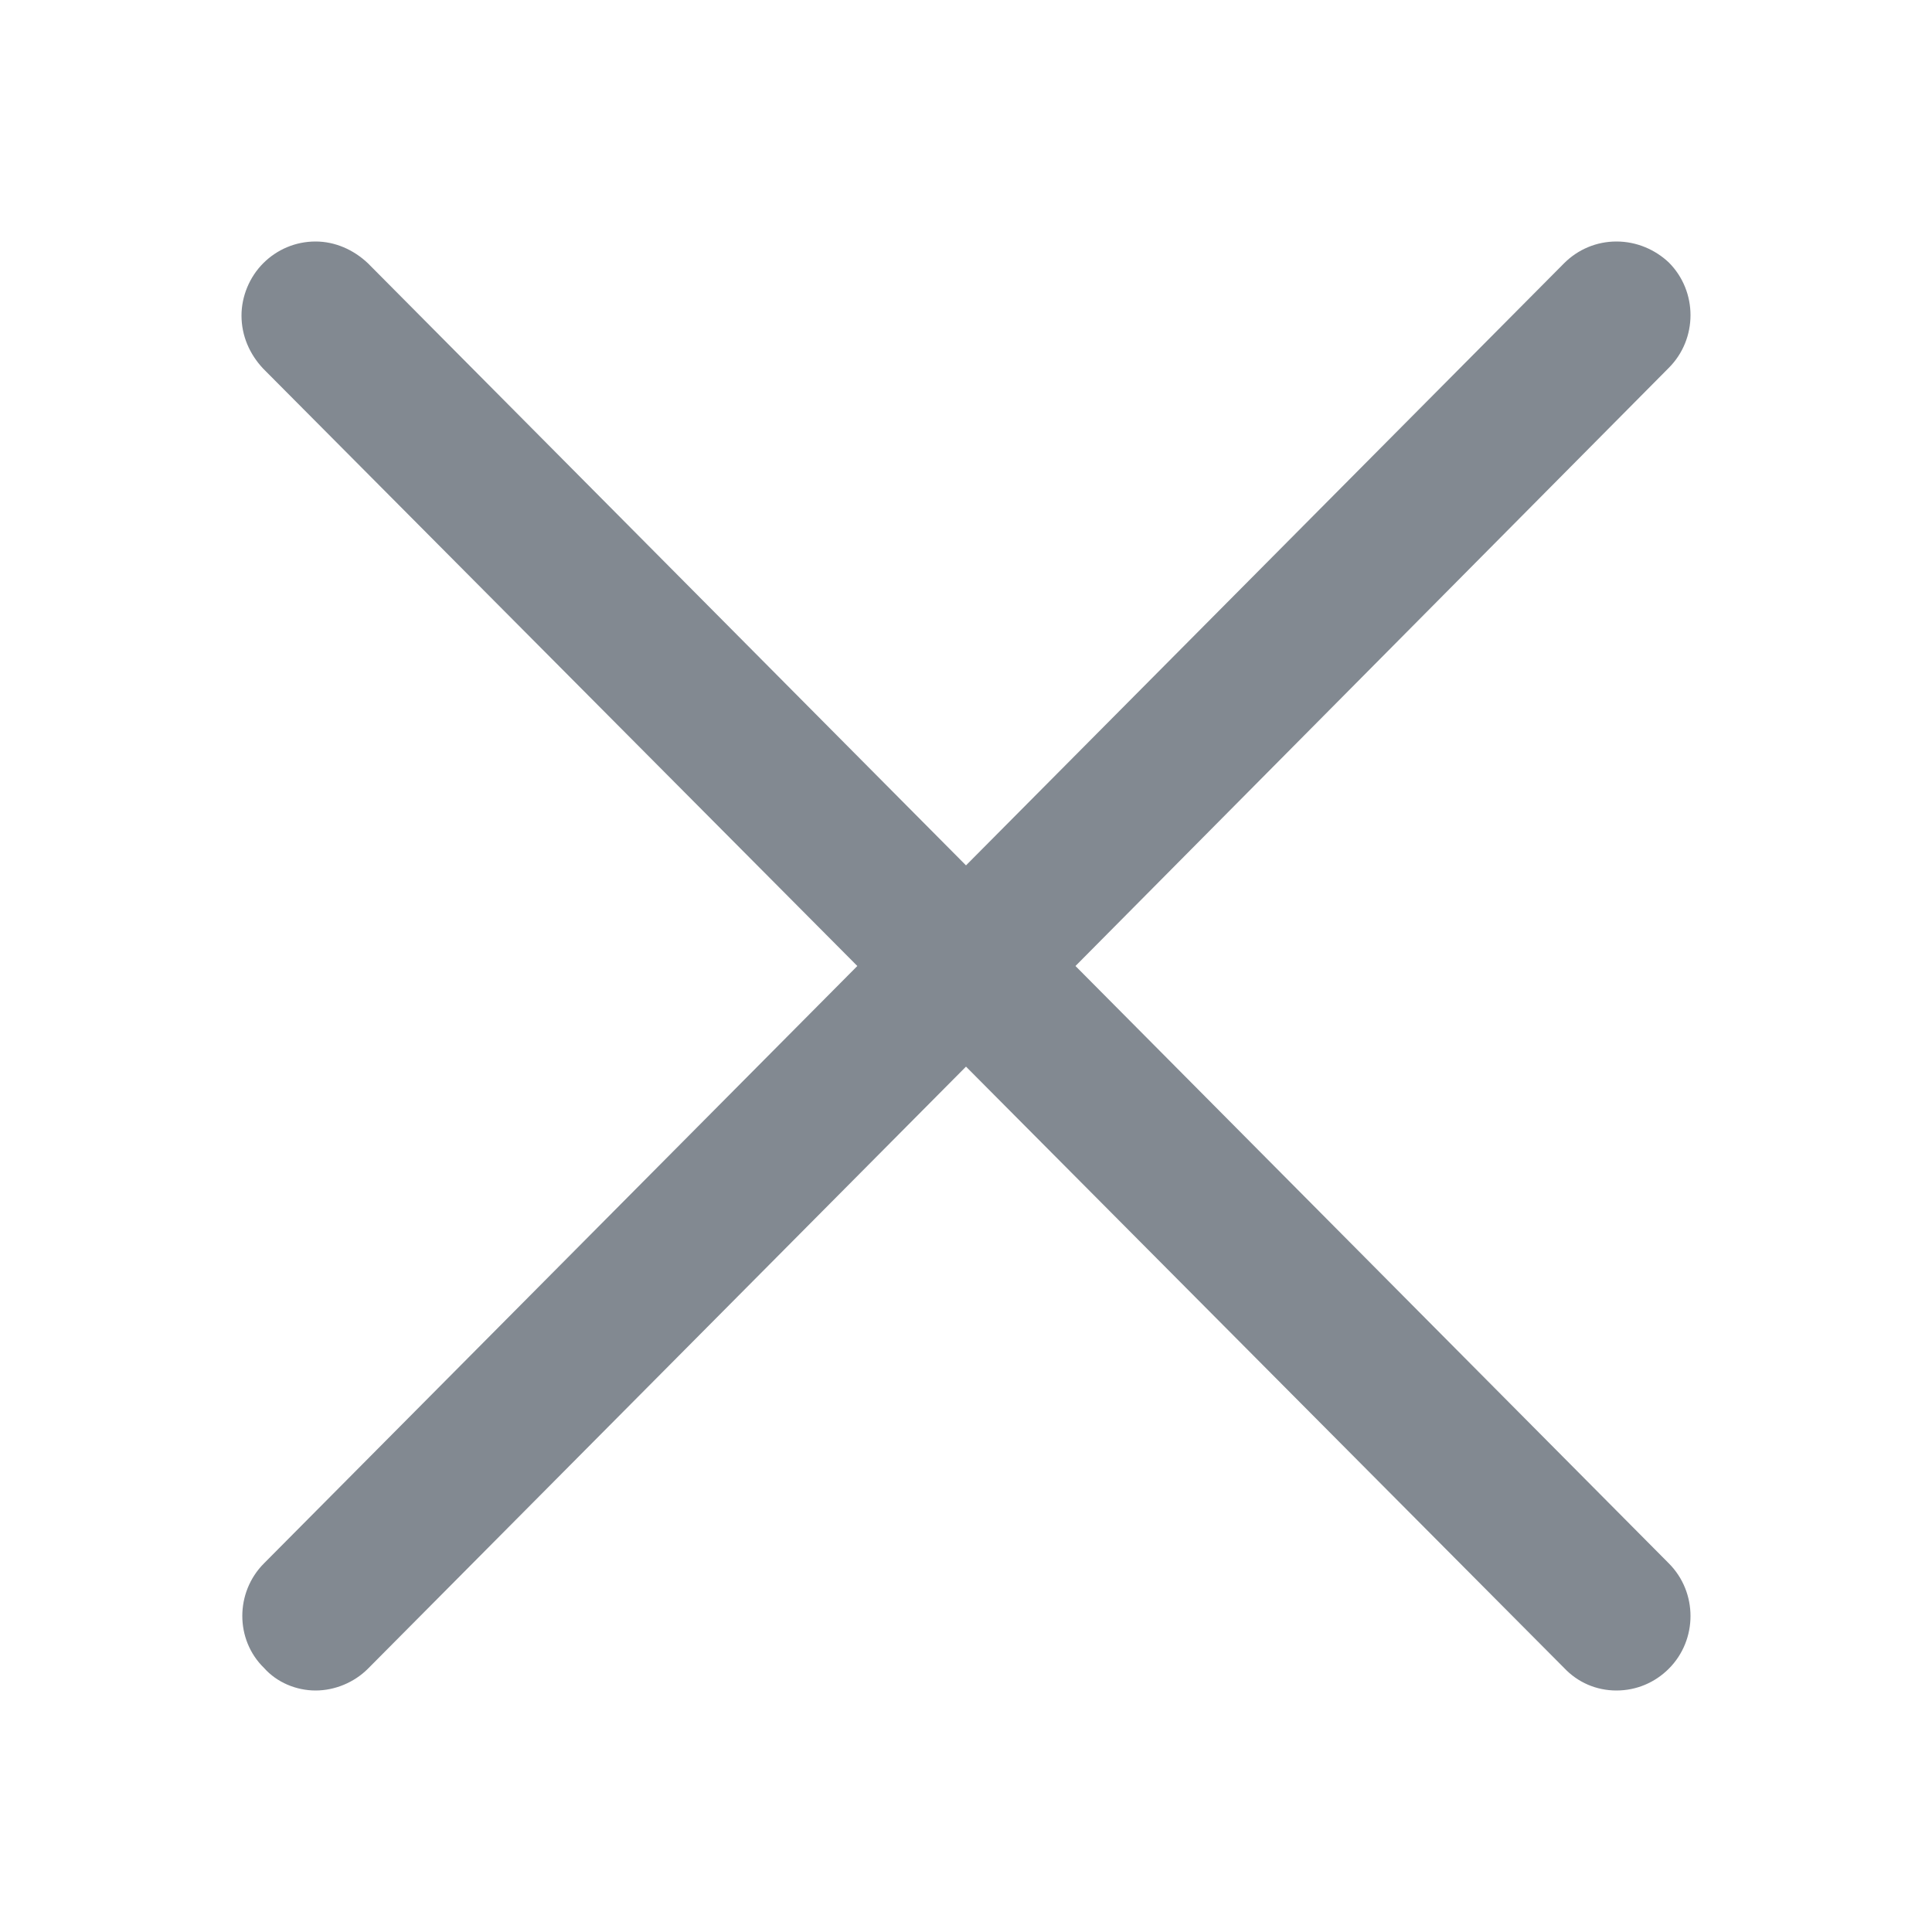 <?xml version="1.0" encoding="utf-8"?>
<!-- Generator: Adobe Illustrator 22.1.0, SVG Export Plug-In . SVG Version: 6.00 Build 0)  -->
<svg version="1.1" id="圖層_1" xmlns="http://www.w3.org/2000/svg" xmlns:xlink="http://www.w3.org/1999/xlink" x="0px" y="0px"
	 viewBox="0 0 24 24" enable-background="new 0 0 24 24" xml:space="preserve">
<path fill-rule="evenodd" clip-rule="evenodd" d="M13.36,12l7.37-7.43c0.36-0.36,0.36-0.95,0-1.31C20.56,3.1,20.33,3,20.08,3
	s-0.48,0.1-0.65,0.27L12,10.75L4.57,3.27C4.39,3.1,4.16,3,3.92,3C3.67,3,3.44,3.1,3.27,3.27C3.1,3.44,3,3.68,3,3.92
	C3,4.17,3.1,4.4,3.27,4.58L10.65,12l-7.37,7.42c-0.36,0.36-0.36,0.95,0,1.3C3.44,20.9,3.68,21,3.92,21s0.48-0.1,0.65-0.27L12,13.25
	l7.43,7.47C19.6,20.9,19.83,21,20.08,21c0.25,0,0.48-0.1,0.65-0.27c0.36-0.36,0.36-0.95,0-1.31L13.36,12z" fill="#828991"/>
</svg>
